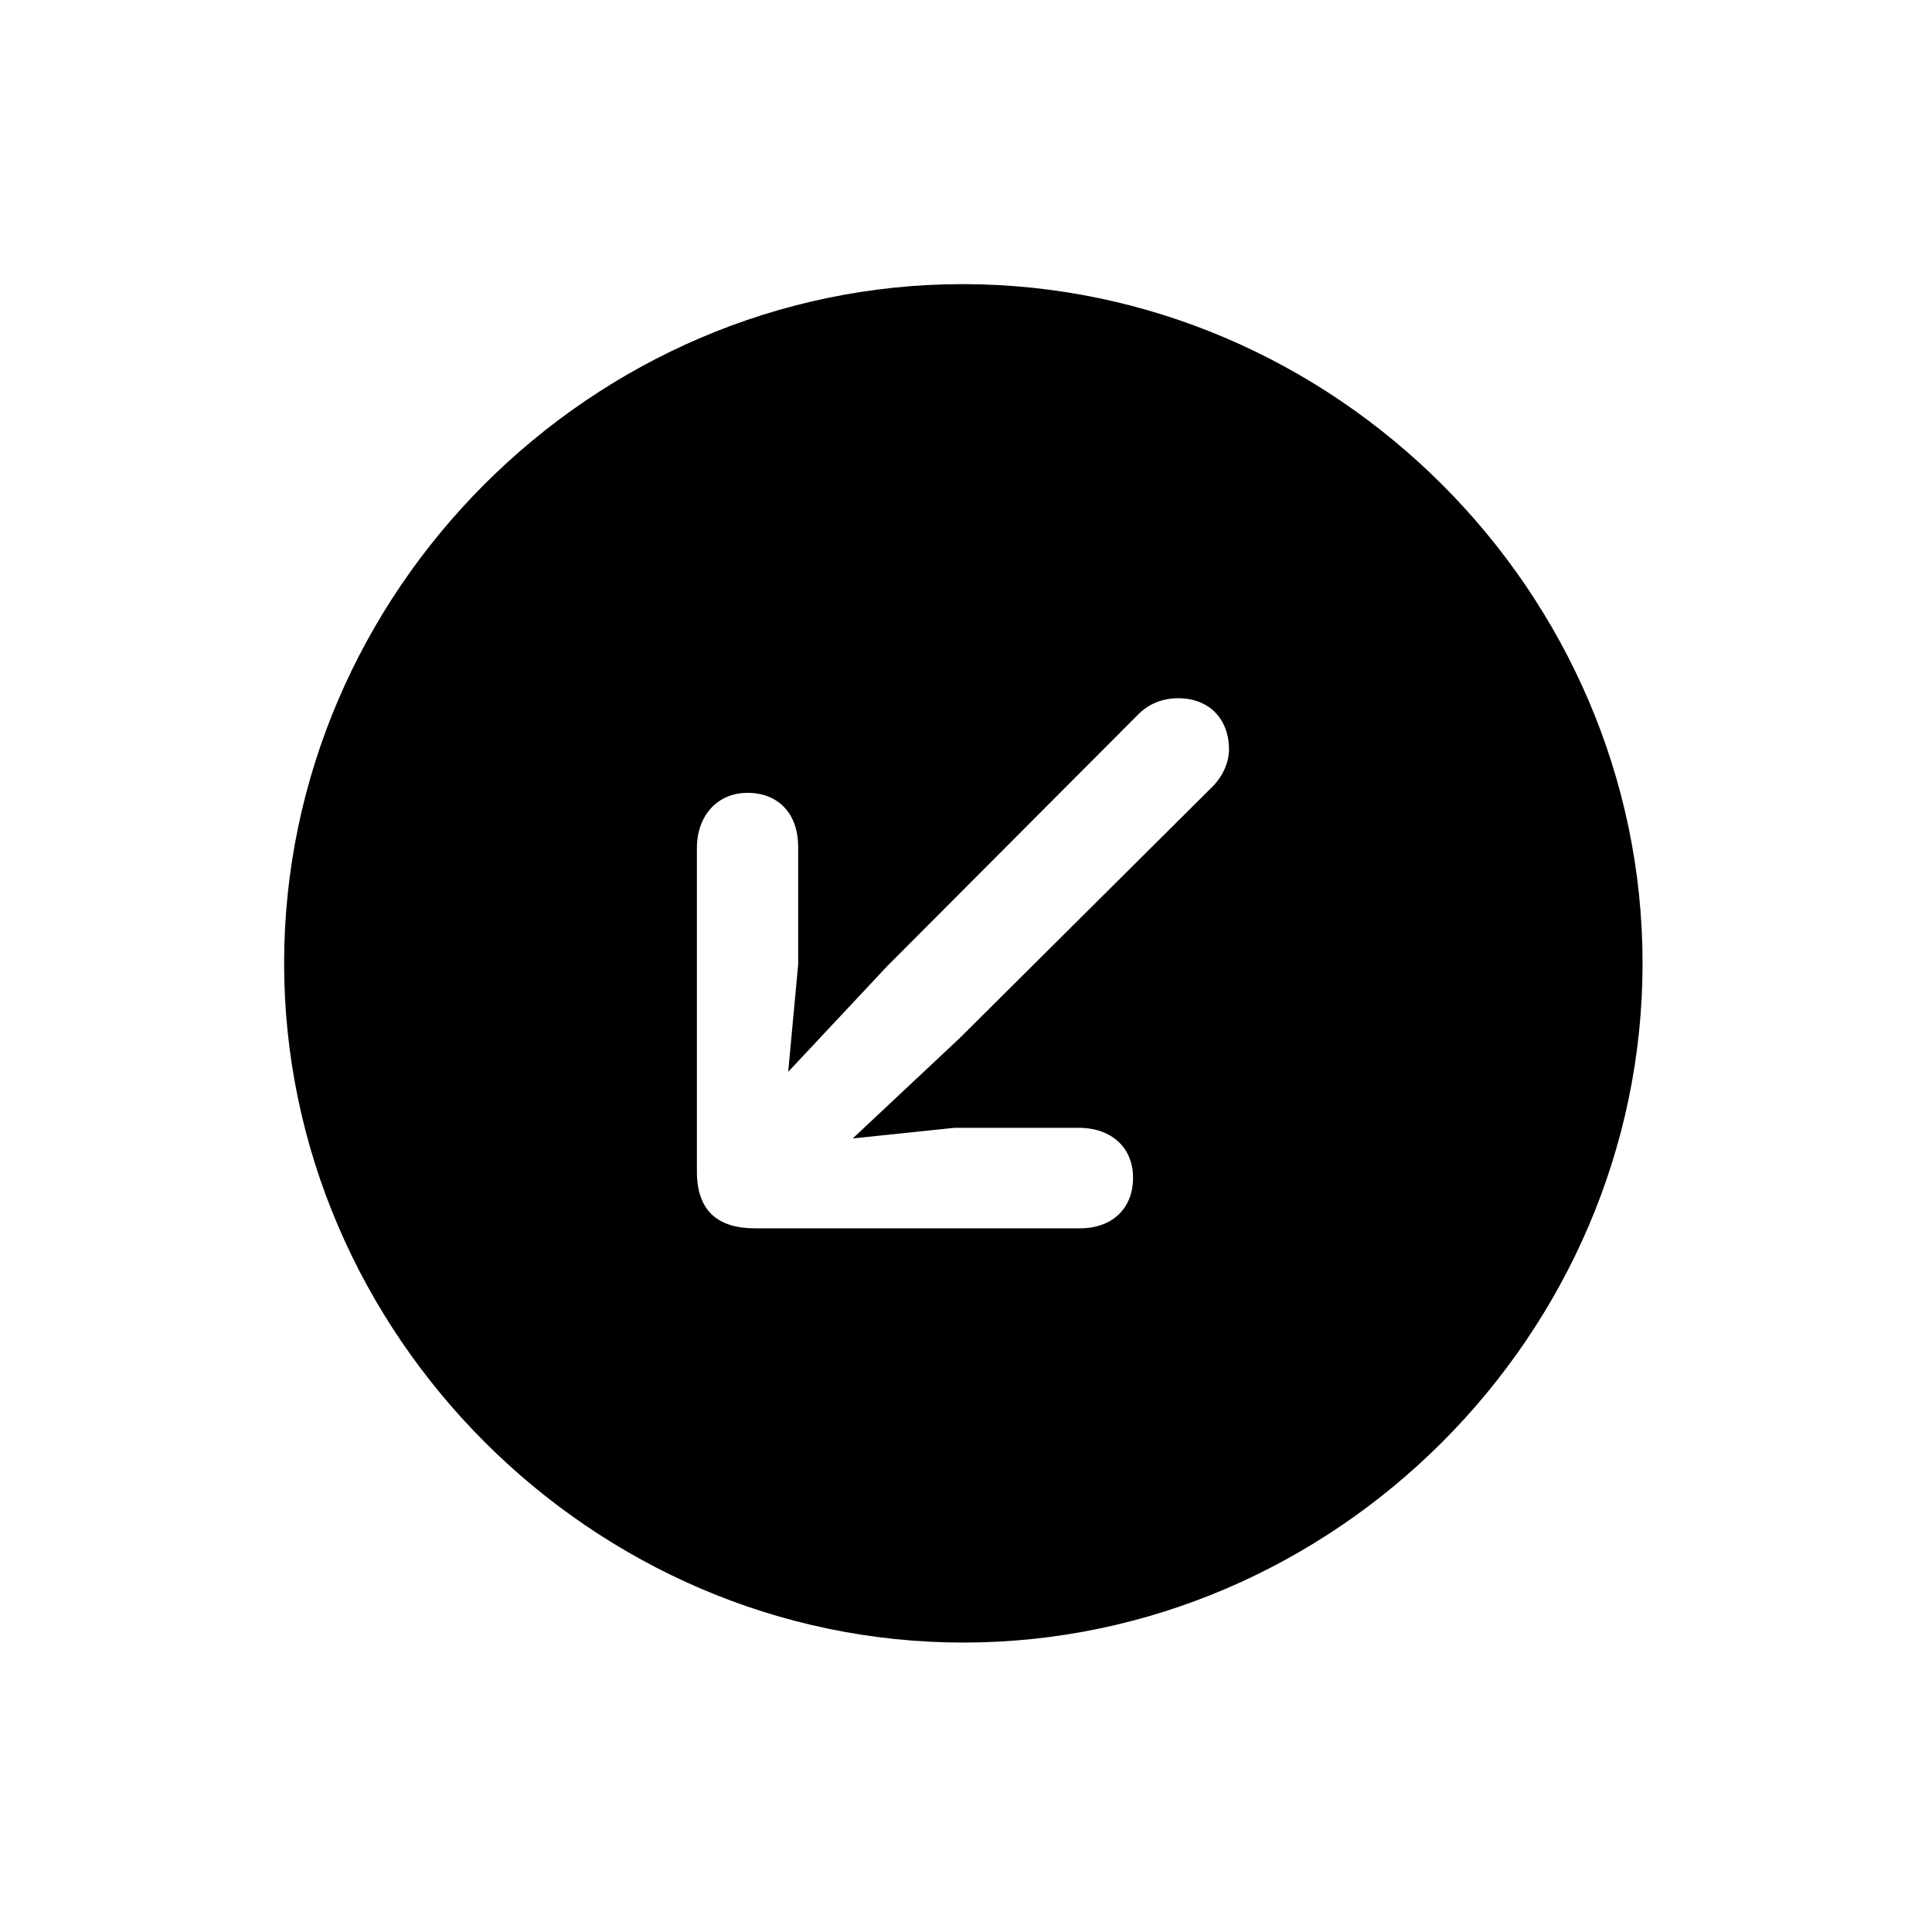 <!-- Generated by IcoMoon.io -->
<svg version="1.1" xmlns="http://www.w3.org/2000/svg" width="32" height="32" viewBox="0 0 32 32">
<title>arrow-down-backward-circle-fill</title>
<path d="M15.956 27.206c6.154 0 11.25-5.107 11.25-11.25 0-6.154-5.107-11.25-11.261-11.25-6.143 0-11.239 5.096-11.239 11.25 0 6.143 5.107 11.25 11.25 11.25zM12.382 13.132c0.507 0 0.838 0.342 0.838 0.893v1.952l-0.165 1.776 1.643-1.754 4.158-4.169c0.165-0.165 0.386-0.265 0.662-0.265 0.496 0 0.838 0.331 0.838 0.849 0 0.221-0.11 0.452-0.276 0.618l-4.18 4.158-1.776 1.666 1.688-0.176h2.051c0.551 0 0.904 0.331 0.904 0.827 0 0.507-0.342 0.838-0.882 0.838h-5.382c-0.585 0-0.96-0.265-0.96-0.938v-5.36c0-0.54 0.342-0.915 0.838-0.915z"></path>
</svg>

